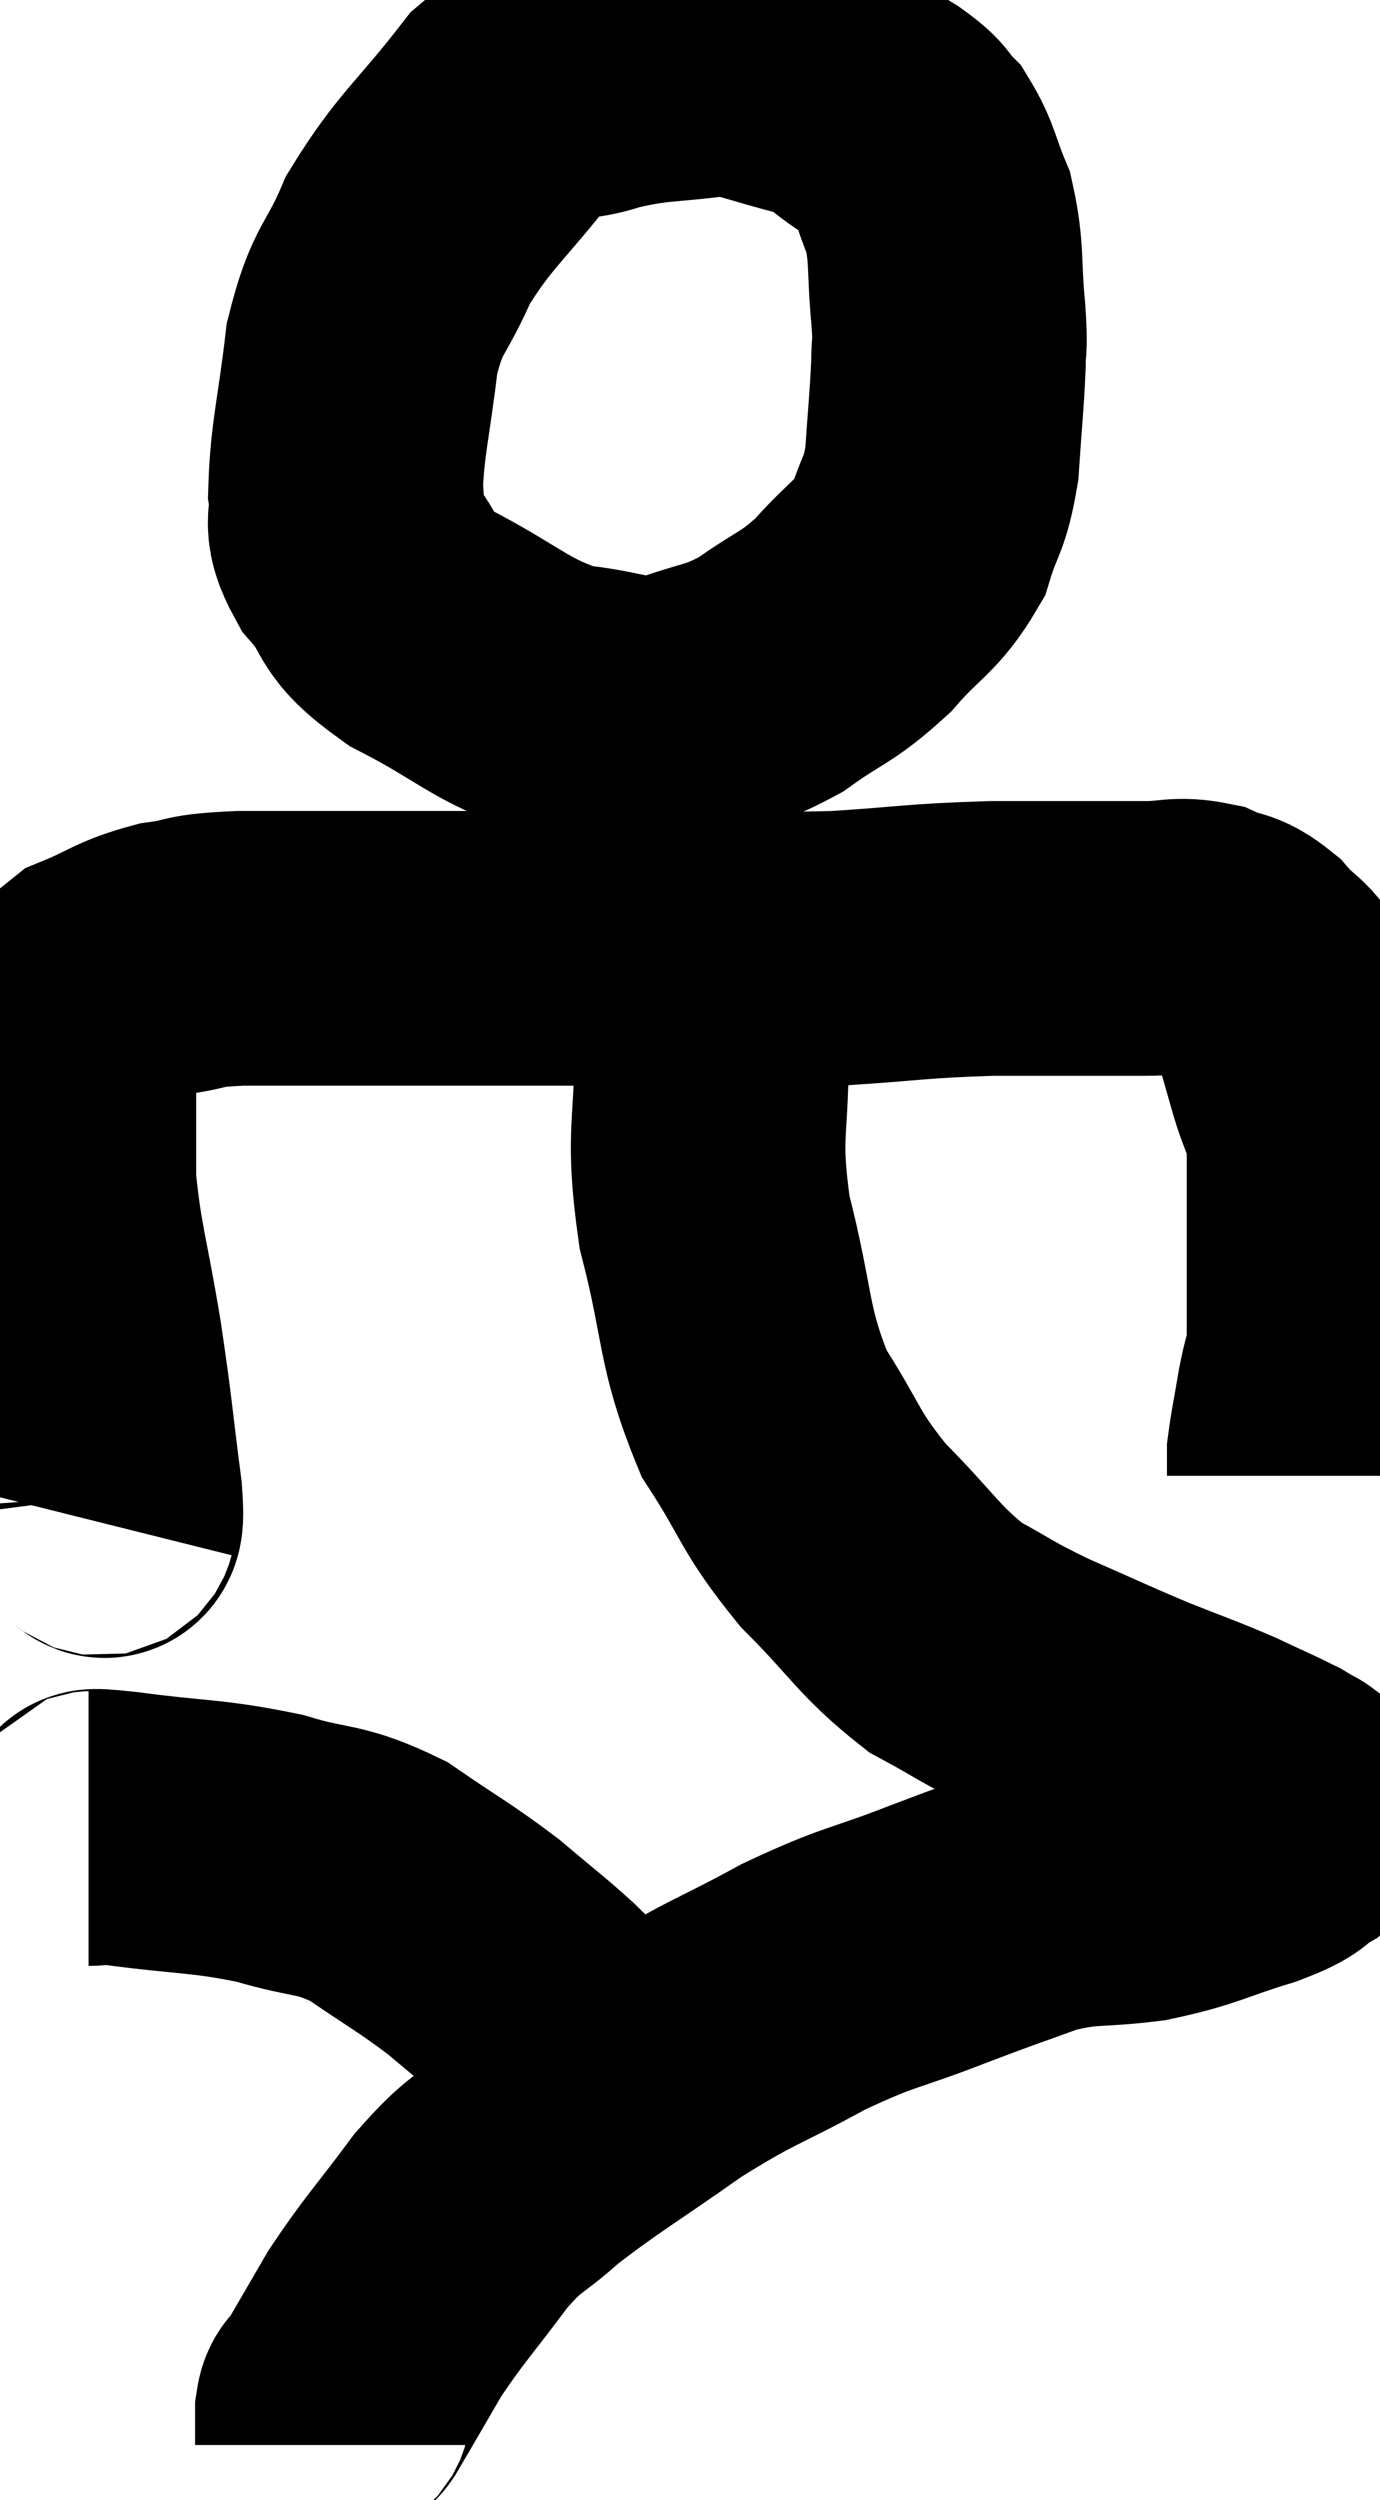 <svg xmlns="http://www.w3.org/2000/svg" viewBox="10.207 1.64 25.133 45.5" width="25.133" height="45.5"><path d="M 23.34 2.7 C 22.26 2.85, 22.14 2.775, 21.18 3 C 20.34 3.3, 20.385 2.85, 19.5 3.6 C 18.57 4.8, 18.315 4.905, 17.64 6 C 17.22 6.99, 17.085 6.84, 16.8 7.98 C 16.65 9.27, 16.53 9.63, 16.5 10.56 C 16.59 11.13, 16.335 11.07, 16.68 11.7 C 17.28 12.39, 16.935 12.405, 17.88 13.08 C 19.17 13.74, 19.305 14.025, 20.46 14.4 C 21.48 14.49, 21.555 14.7, 22.5 14.58 C 23.37 14.25, 23.43 14.355, 24.24 13.92 C 24.99 13.38, 25.065 13.455, 25.74 12.84 C 26.34 12.15, 26.535 12.15, 26.94 11.46 C 27.15 10.77, 27.225 10.875, 27.36 10.08 C 27.42 9.18, 27.45 8.955, 27.48 8.28 C 27.48 7.83, 27.525 8.07, 27.48 7.38 C 27.39 6.45, 27.465 6.27, 27.3 5.52 C 27.06 4.95, 27.075 4.8, 26.82 4.38 C 26.55 4.11, 26.715 4.155, 26.28 3.84 C 25.68 3.48, 25.845 3.42, 25.08 3.12 C 24.15 2.88, 23.91 2.76, 23.22 2.64 C 22.77 2.64, 22.545 2.64, 22.32 2.64 C 22.32 2.64, 22.32 2.64, 22.32 2.64 L 22.32 2.64" fill="none" stroke="black" stroke-width="5"></path><path d="M 12 29.34 C 12.06 29.1, 12.18 29.67, 12.12 28.86 C 11.94 27.48, 11.97 27.525, 11.76 26.1 C 11.52 24.63, 11.4 24.375, 11.28 23.16 C 11.28 22.2, 11.28 21.87, 11.28 21.24 C 11.28 20.94, 11.115 21.045, 11.28 20.64 C 11.61 20.13, 11.445 20.01, 11.94 19.62 C 12.6 19.35, 12.6 19.26, 13.26 19.08 C 13.92 18.99, 13.62 18.945, 14.58 18.9 C 15.84 18.9, 15.645 18.9, 17.1 18.9 C 18.75 18.9, 18.315 18.9, 20.4 18.9 C 22.92 18.9, 23.475 18.945, 25.44 18.9 C 26.85 18.81, 26.85 18.765, 28.26 18.72 C 29.67 18.72, 30.12 18.72, 31.08 18.72 C 31.59 18.72, 31.65 18.63, 32.1 18.72 C 32.49 18.9, 32.505 18.78, 32.88 19.08 C 33.24 19.5, 33.33 19.395, 33.6 19.92 C 33.78 20.55, 33.78 20.55, 33.96 21.18 C 34.14 21.81, 34.23 21.765, 34.32 22.44 C 34.32 23.16, 34.32 23.07, 34.32 23.88 C 34.32 24.78, 34.32 25.155, 34.32 25.68 C 34.32 25.83, 34.32 25.905, 34.32 25.98 C 34.32 25.98, 34.32 25.905, 34.32 25.98 C 34.32 26.13, 34.365 26.025, 34.32 26.28 C 34.23 26.64, 34.23 26.55, 34.14 27 C 34.05 27.54, 34.005 27.735, 33.96 28.08 C 33.96 28.23, 33.96 28.275, 33.96 28.38 L 33.96 28.5" fill="none" stroke="black" stroke-width="5"></path><path d="M 23.16 19.2 C 23.16 19.89, 23.145 19.41, 23.16 20.58 C 23.19 22.23, 22.98 22.185, 23.22 23.88 C 23.67 25.62, 23.535 25.935, 24.12 27.36 C 24.84 28.47, 24.735 28.56, 25.56 29.58 C 26.49 30.51, 26.565 30.765, 27.42 31.44 C 28.2 31.86, 28.11 31.86, 28.98 32.28 C 29.94 32.7, 30.045 32.76, 30.9 33.12 C 31.65 33.42, 31.77 33.45, 32.4 33.72 C 32.91 33.96, 33.09 34.035, 33.42 34.2 C 33.57 34.29, 33.645 34.335, 33.72 34.38 C 33.72 34.38, 33.72 34.38, 33.72 34.38 C 33.72 34.38, 33.675 34.335, 33.72 34.38 C 33.81 34.47, 33.87 34.44, 33.9 34.56 C 33.87 34.71, 34.065 34.665, 33.84 34.86 C 33.42 35.1, 33.705 35.07, 33 35.34 C 32.01 35.64, 31.995 35.73, 31.02 35.94 C 30.06 36.06, 30.03 35.955, 29.1 36.18 C 28.2 36.51, 28.365 36.435, 27.3 36.84 C 26.07 37.32, 26.085 37.215, 24.84 37.8 C 23.58 38.49, 23.565 38.4, 22.32 39.18 C 21.09 40.05, 20.79 40.2, 19.86 40.92 C 19.23 41.49, 19.26 41.31, 18.6 42.06 C 17.91 42.99, 17.775 43.095, 17.22 43.92 C 16.8 44.64, 16.62 44.955, 16.38 45.36 C 16.32 45.45, 16.29 45.345, 16.26 45.54 C 16.26 45.84, 16.26 45.99, 16.26 46.14 C 16.26 46.14, 16.26 46.14, 16.26 46.14 L 16.26 46.14" fill="none" stroke="black" stroke-width="5"></path><path d="M 11.82 34.92 C 12.12 34.92, 11.595 34.83, 12.42 34.92 C 13.77 35.1, 13.95 35.04, 15.12 35.28 C 16.11 35.58, 16.17 35.43, 17.1 35.88 C 17.97 36.48, 18.105 36.525, 18.84 37.08 C 19.44 37.59, 19.575 37.68, 20.04 38.1 C 20.37 38.43, 20.385 38.415, 20.7 38.76 C 21 39.12, 21.105 39.27, 21.3 39.48 C 21.39 39.54, 21.435 39.57, 21.48 39.6 C 21.48 39.6, 21.48 39.6, 21.48 39.6 L 21.48 39.6" fill="none" stroke="black" stroke-width="5"></path></svg>